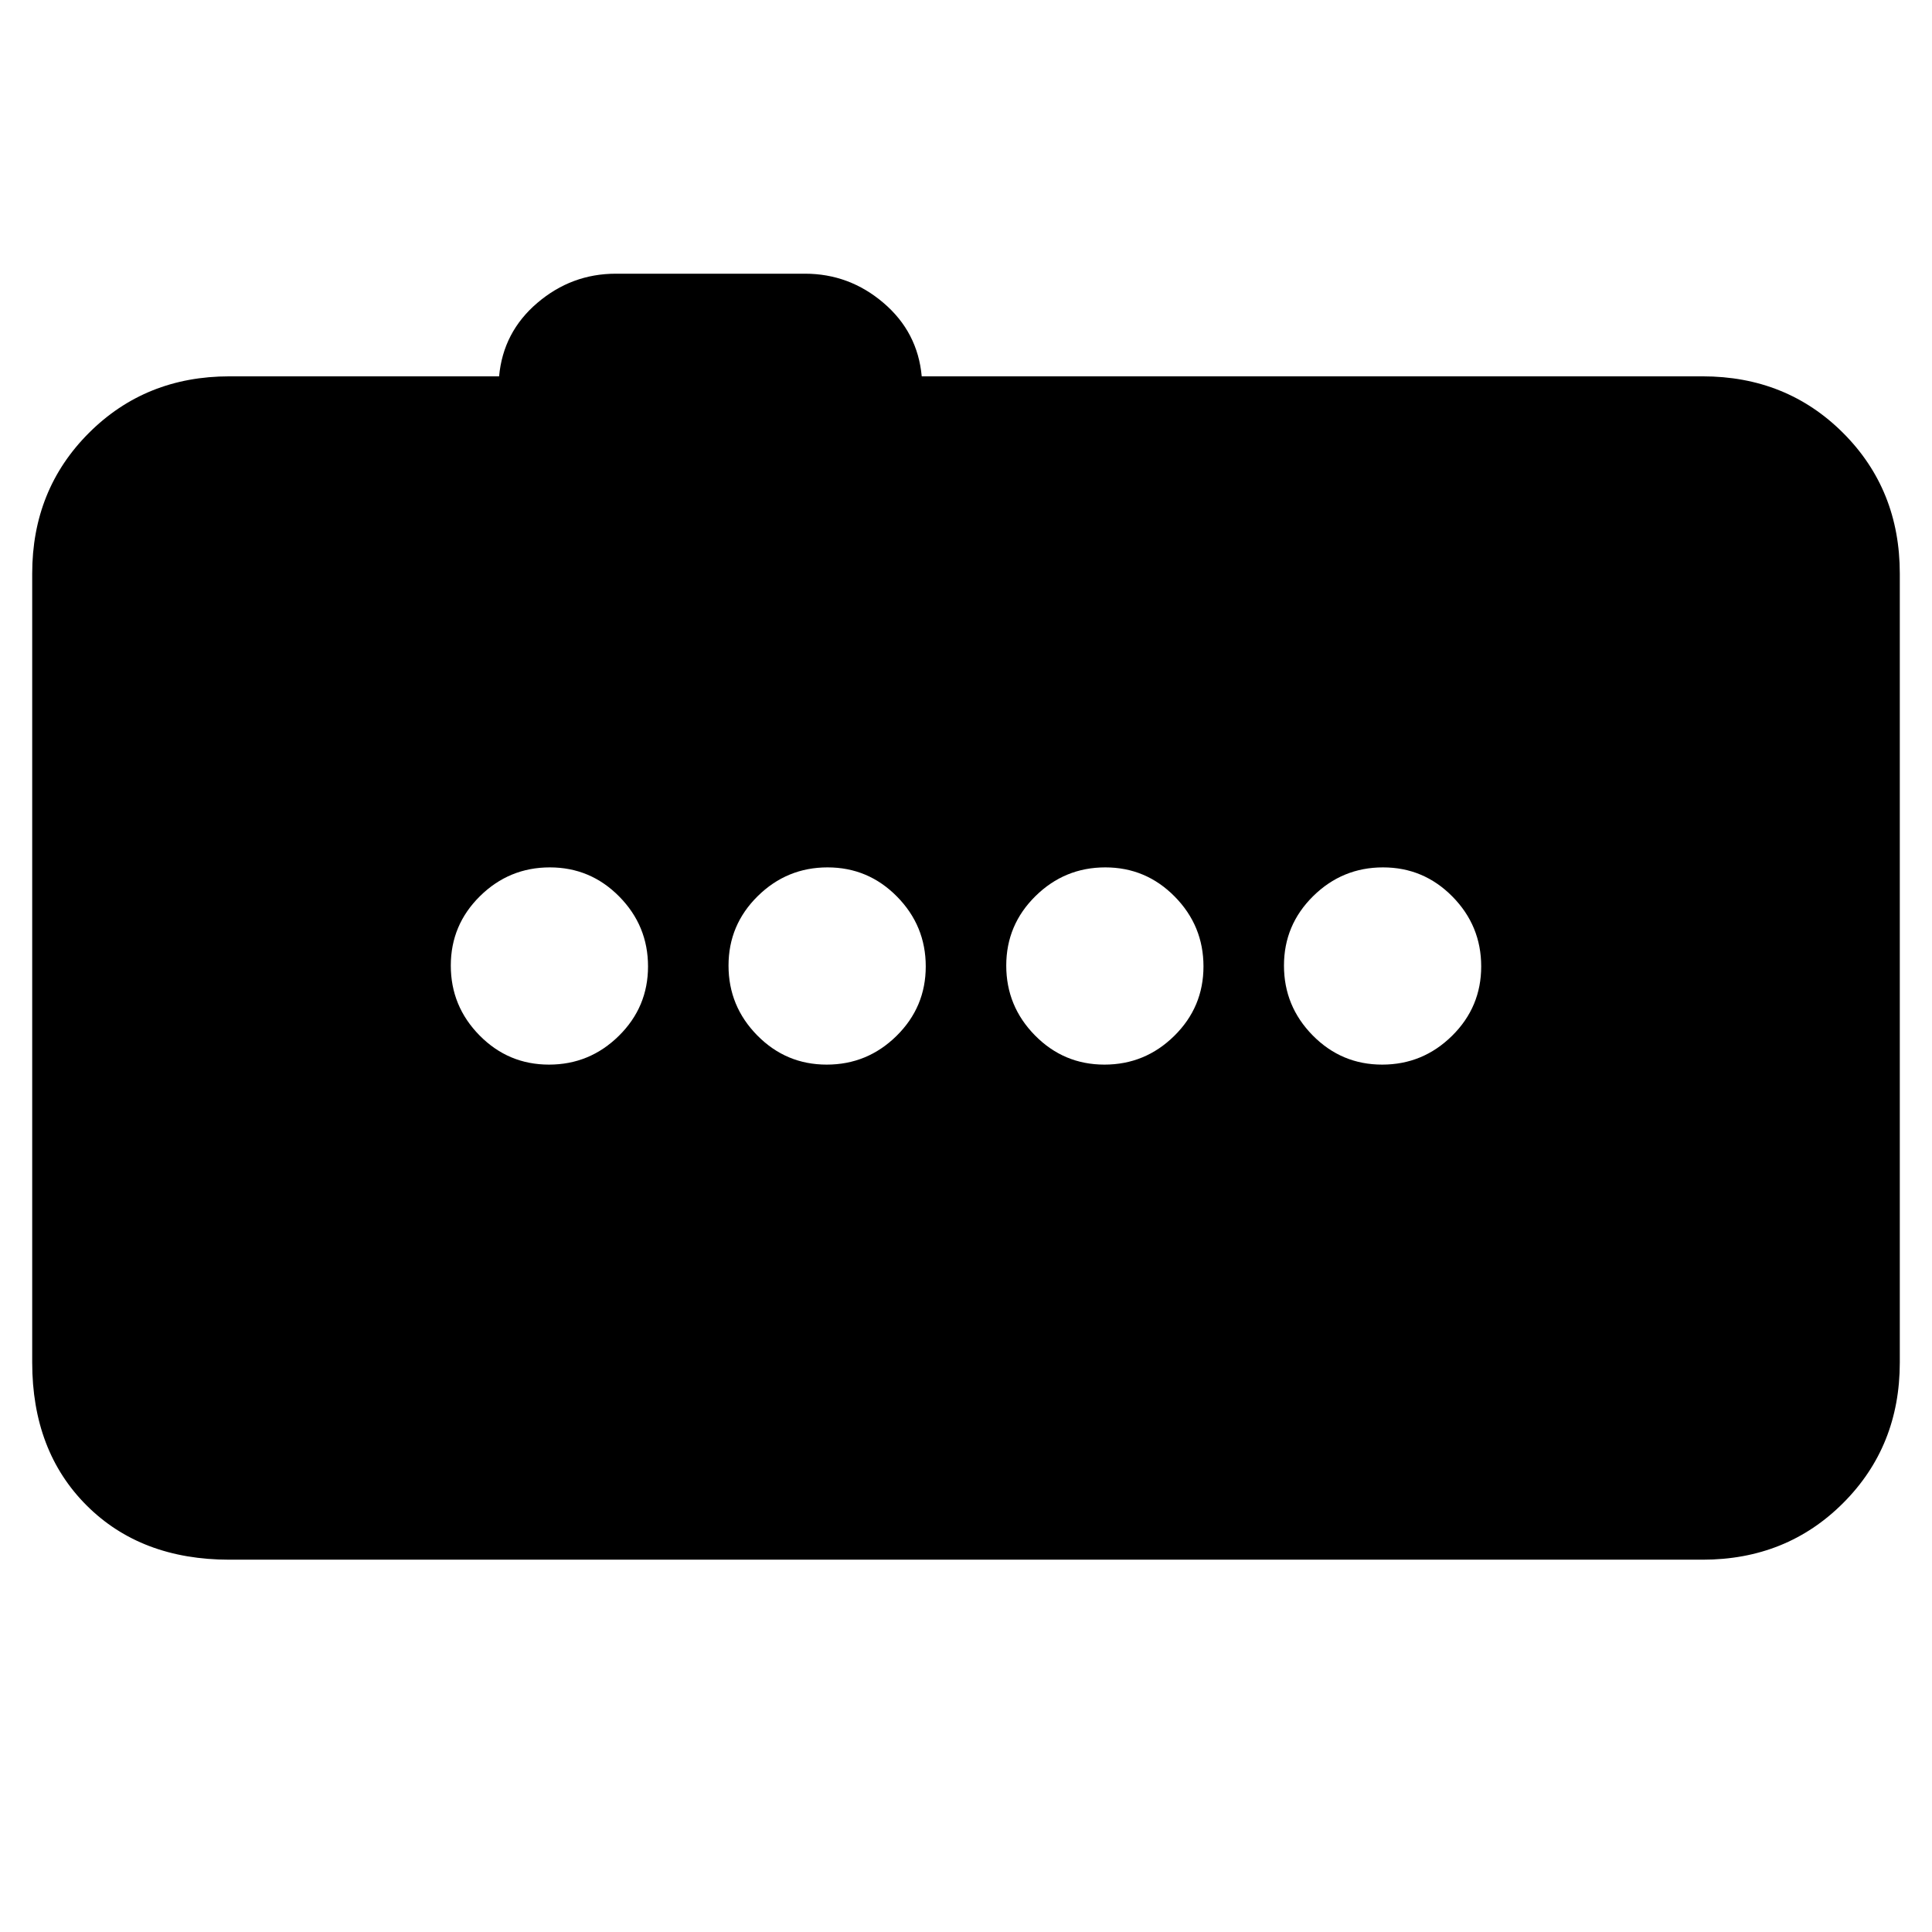 <svg xmlns="http://www.w3.org/2000/svg" height="20" viewBox="0 -960 960 960" width="20"><path d="M686.79-431q20.21 0 34.71-14.29t14.5-34.5q0-20.21-14.29-34.71t-34.5-14.5q-20.21 0-34.71 14.29t-14.5 34.5q0 20.21 14.29 34.71t34.5 14.5Zm-138 0q20.21 0 34.71-14.29t14.5-34.5q0-20.21-14.29-34.71t-34.5-14.5q-20.21 0-34.71 14.29t-14.5 34.5q0 20.21 14.29 34.71t34.5 14.5Zm-138 0q20.21 0 34.71-14.29t14.5-34.5q0-20.21-14.29-34.71t-34.5-14.5q-20.21 0-34.71 14.29t-14.5 34.5q0 20.21 14.29 34.71t34.5 14.5Zm-138 0q20.21 0 34.71-14.29t14.5-34.5q0-20.21-14.29-34.71t-34.5-14.5q-20.21 0-34.71 14.29t-14.5 34.5q0 20.21 14.29 34.71t34.5 14.5ZM114-185q-44 0-71-27t-27-71v-392q0-41.7 28.15-69.85Q72.3-773 114-773h134q2-22 19-36.5t39-14.5h94q22 0 39 14.5t19 36.5h388q41.7 0 69.85 28.15Q944-716.7 944-675v392q0 41.7-28.15 69.85Q887.7-185 846-185H114Z"/></svg>